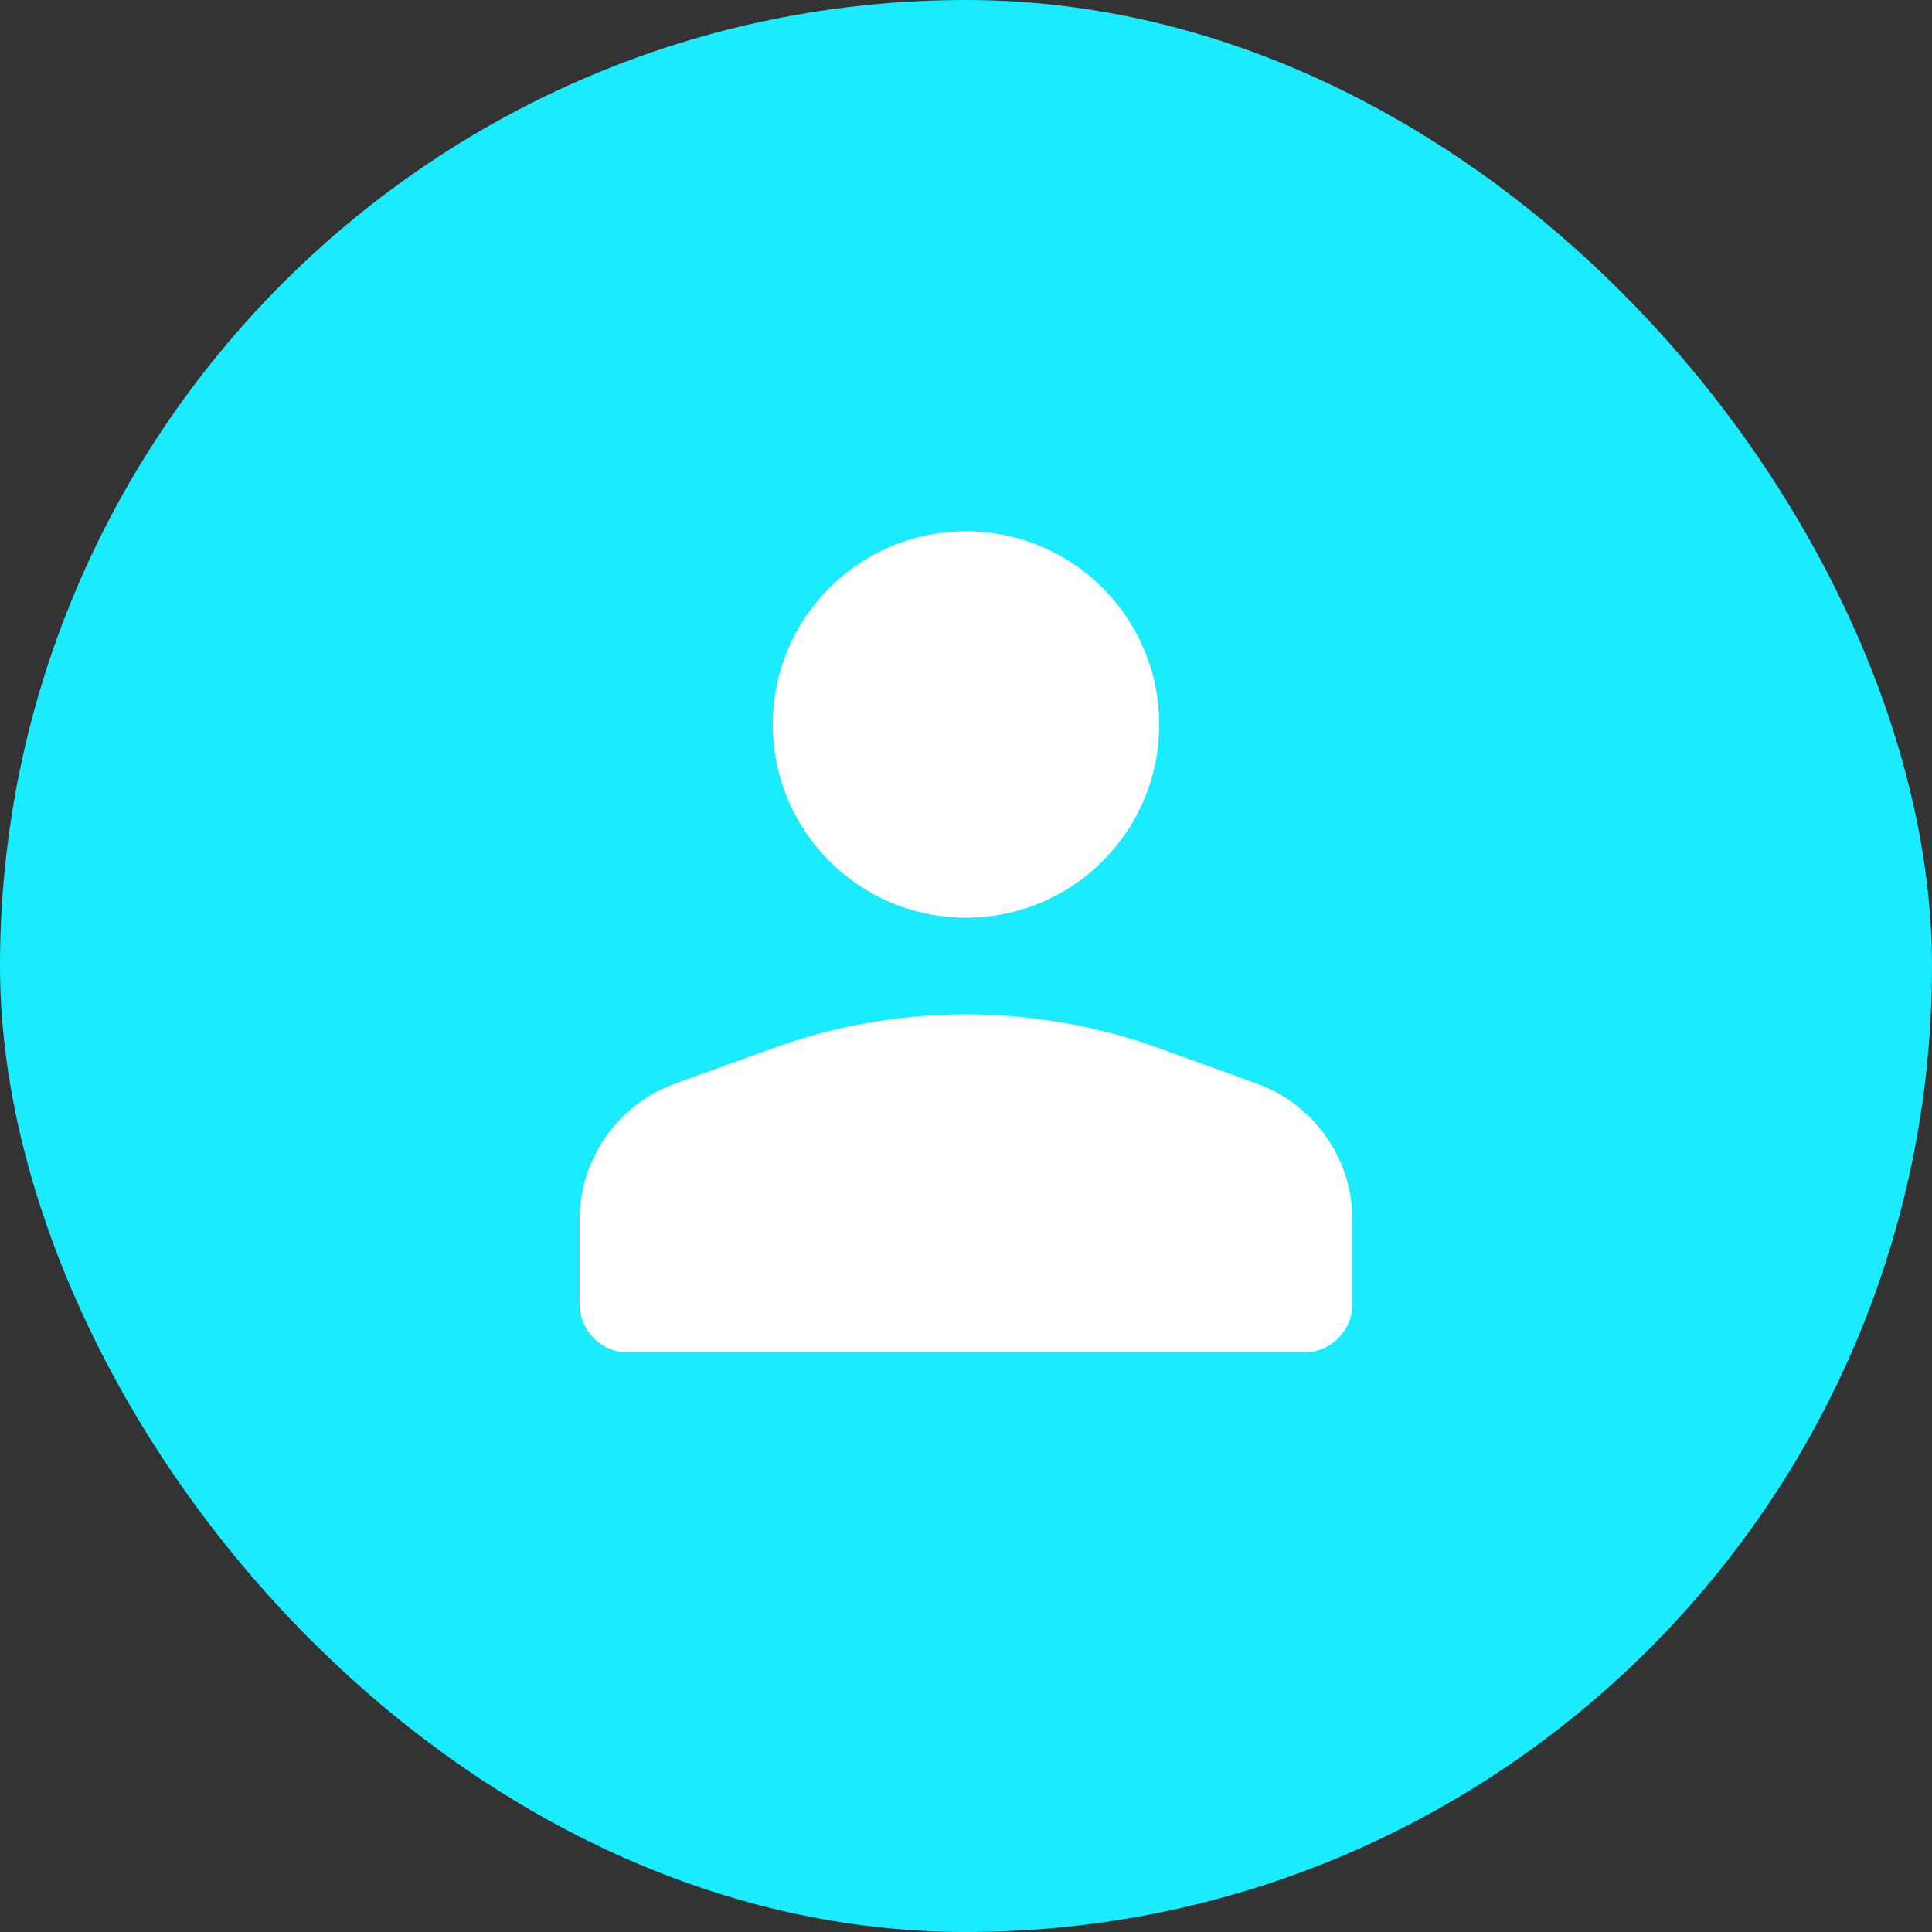 <svg width="40" height="40" viewBox="0 0 40 40" fill="none" xmlns="http://www.w3.org/2000/svg">
<rect x="0" y="0" width="40" height="40" fill="#333333" stroke="none"/>
<rect width="40" height="40" rx="20" fill="#1AEBFF"/>
<path fill-rule="evenodd" clip-rule="evenodd" d="M24 15C24 17.209 22.209 19 20 19C17.791 19 16 17.209 16 15C16 12.791 17.791 11 20 11C22.209 11 24 12.791 24 15ZM26.022 22.435L24 21.703C21.416 20.767 18.584 20.767 16 21.703L13.978 22.435C12.791 22.865 12 23.993 12 25.256V27C12 27.552 12.448 28 13 28H27C27.552 28 28 27.552 28 27V25.256C28 23.993 27.209 22.865 26.022 22.435Z" fill="white"/>
</svg>
